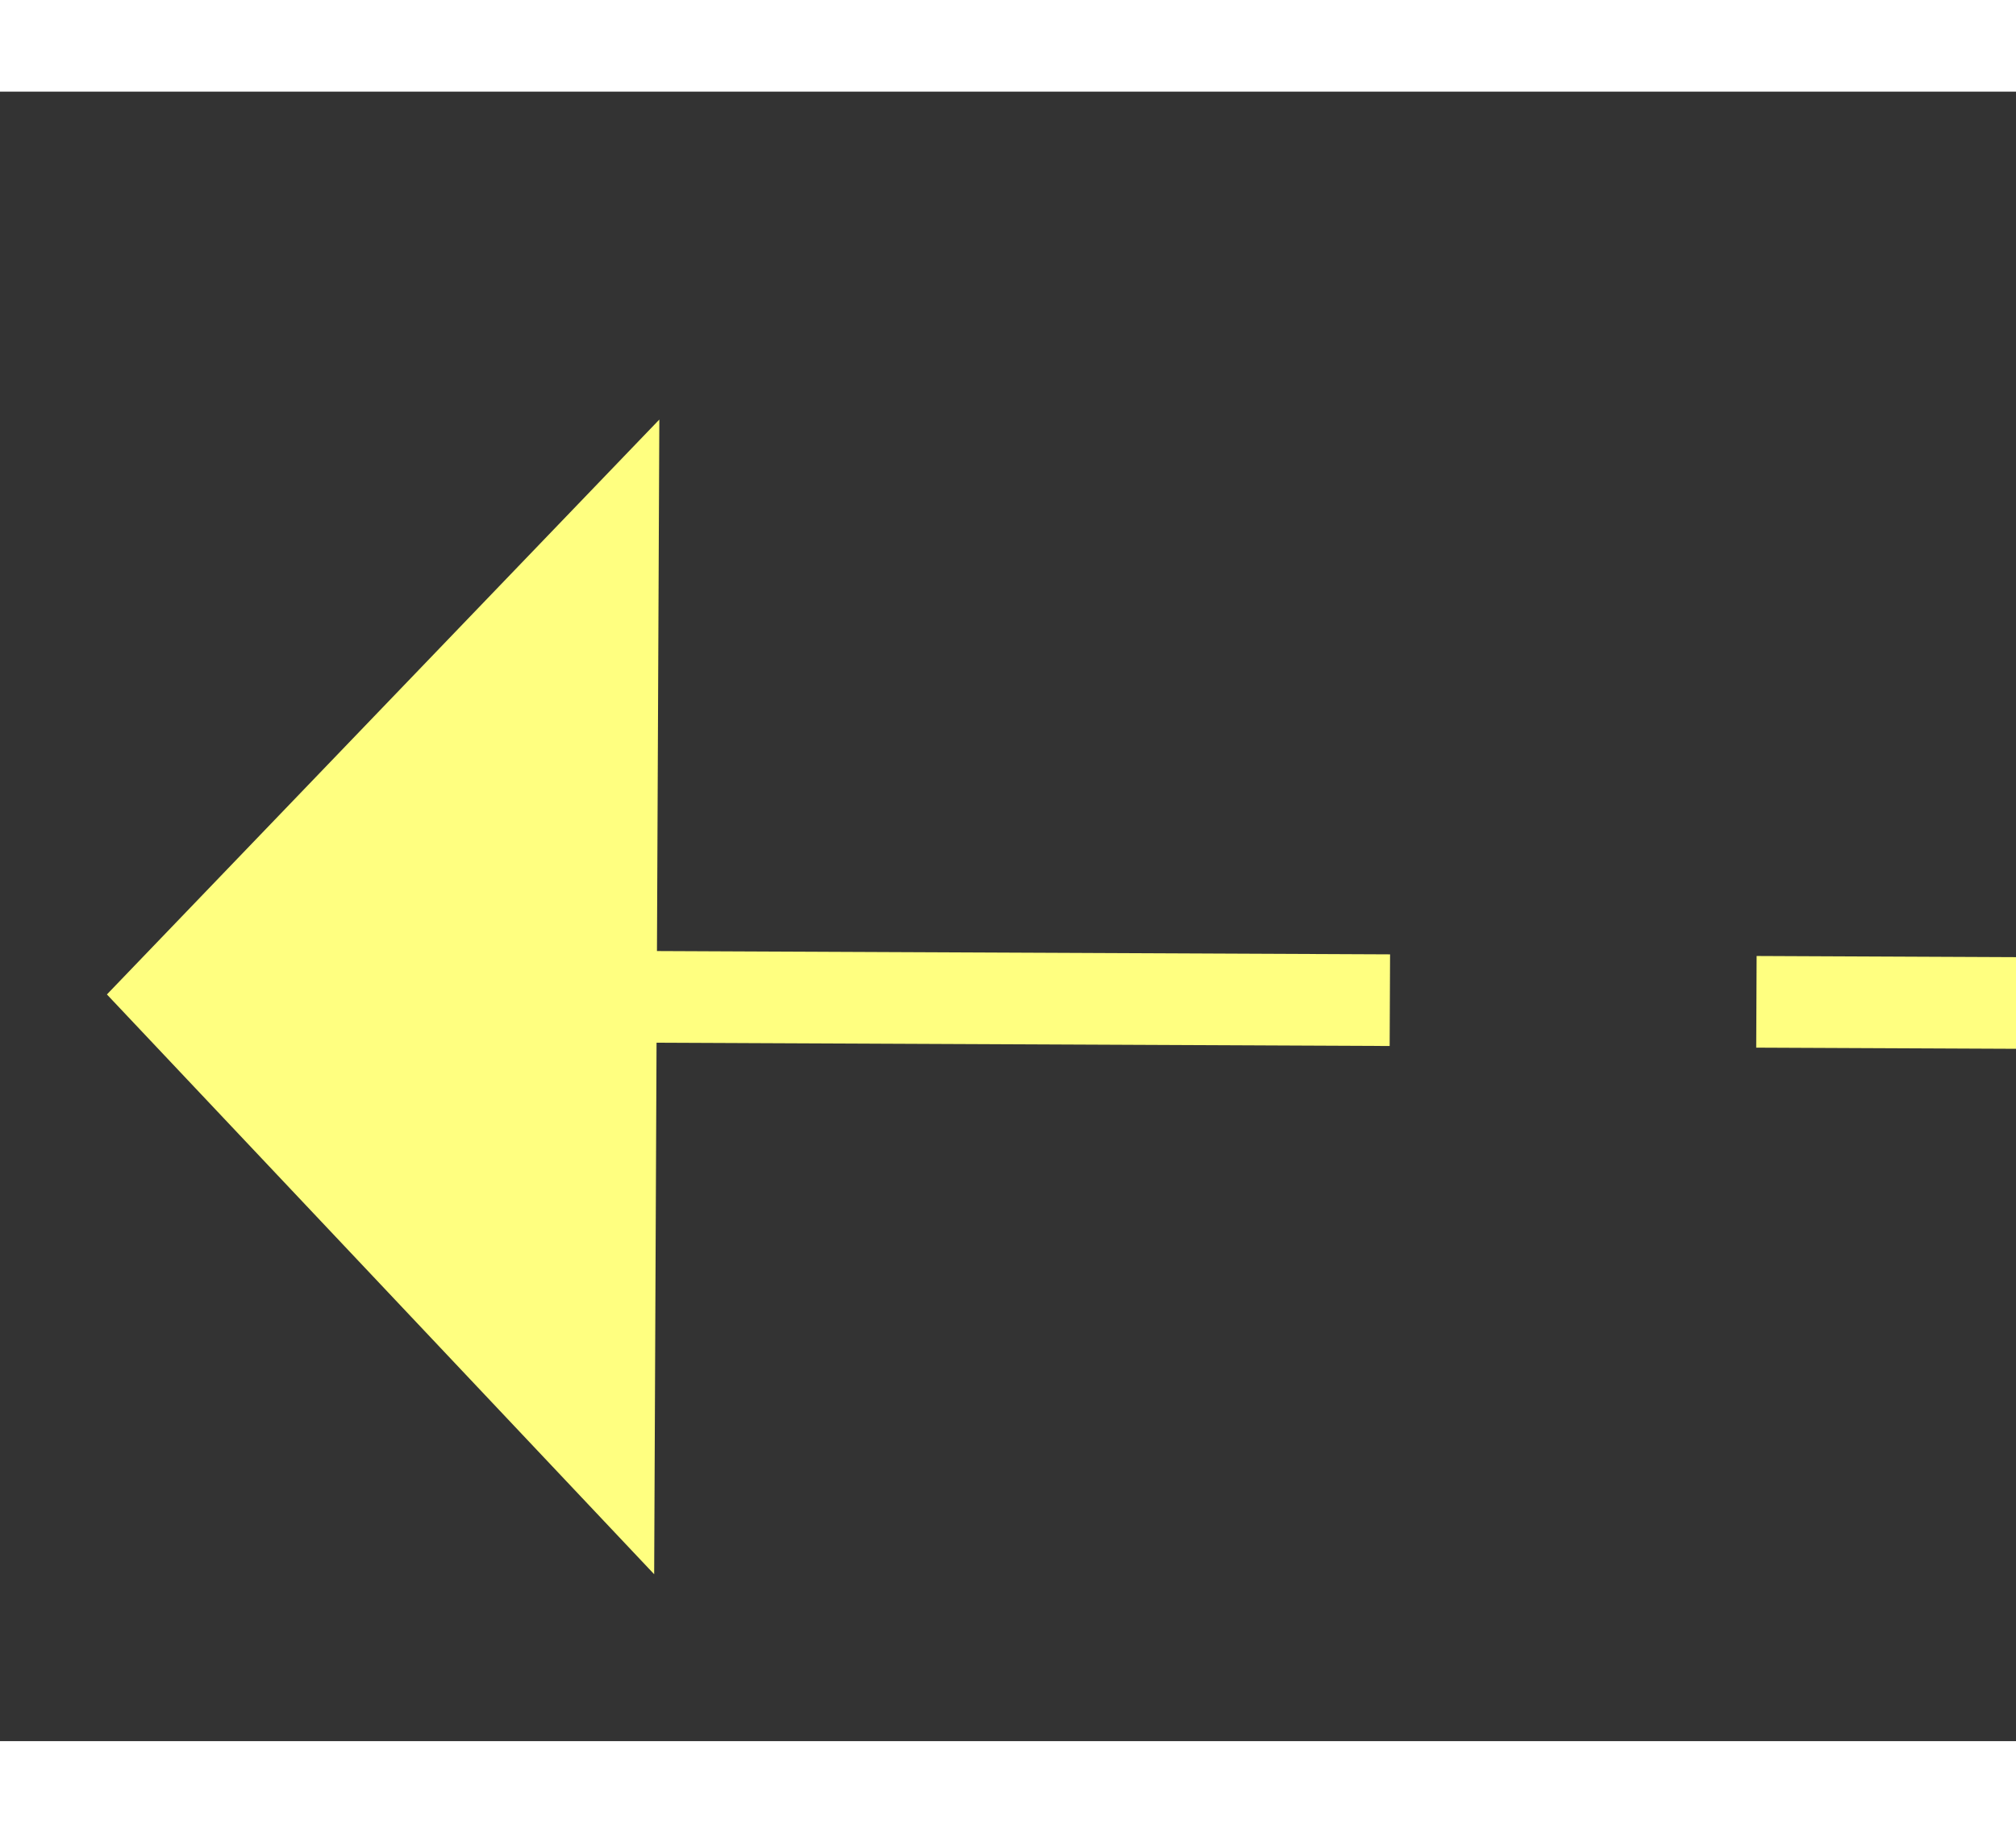 ﻿<?xml version="1.0" encoding="utf-8"?>
<svg version="1.1" xmlns:xlink="http://www.w3.org/1999/xlink" width="22px" height="20px" preserveAspectRatio="xMinYMid meet" viewBox="884 11689  22 18" xmlns="http://www.w3.org/2000/svg">
  <rect x="884" y="11689" width="22" height="18" fill="#333333" stroke="none"/>
  <g transform="matrix(-0.891 0.454 -0.454 -0.891 7003.232 21714.673 )">
    <path d="M 775 11662.2  L 769 11668.5  L 775 11674.8  L 775 11662.2  Z " fill-rule="nonzero" fill="#ffff80" stroke="none" transform="matrix(-0.889 -0.458 0.458 -0.889 -3756.516 22427.232 )" />
    <path d="M 774 11668.5  L 906 11668.5  " stroke-width="1" stroke-dasharray="9,4" stroke="#ffff80" fill="none" transform="matrix(-0.889 -0.458 0.458 -0.889 -3756.516 22427.232 )" />
  </g>
</svg>